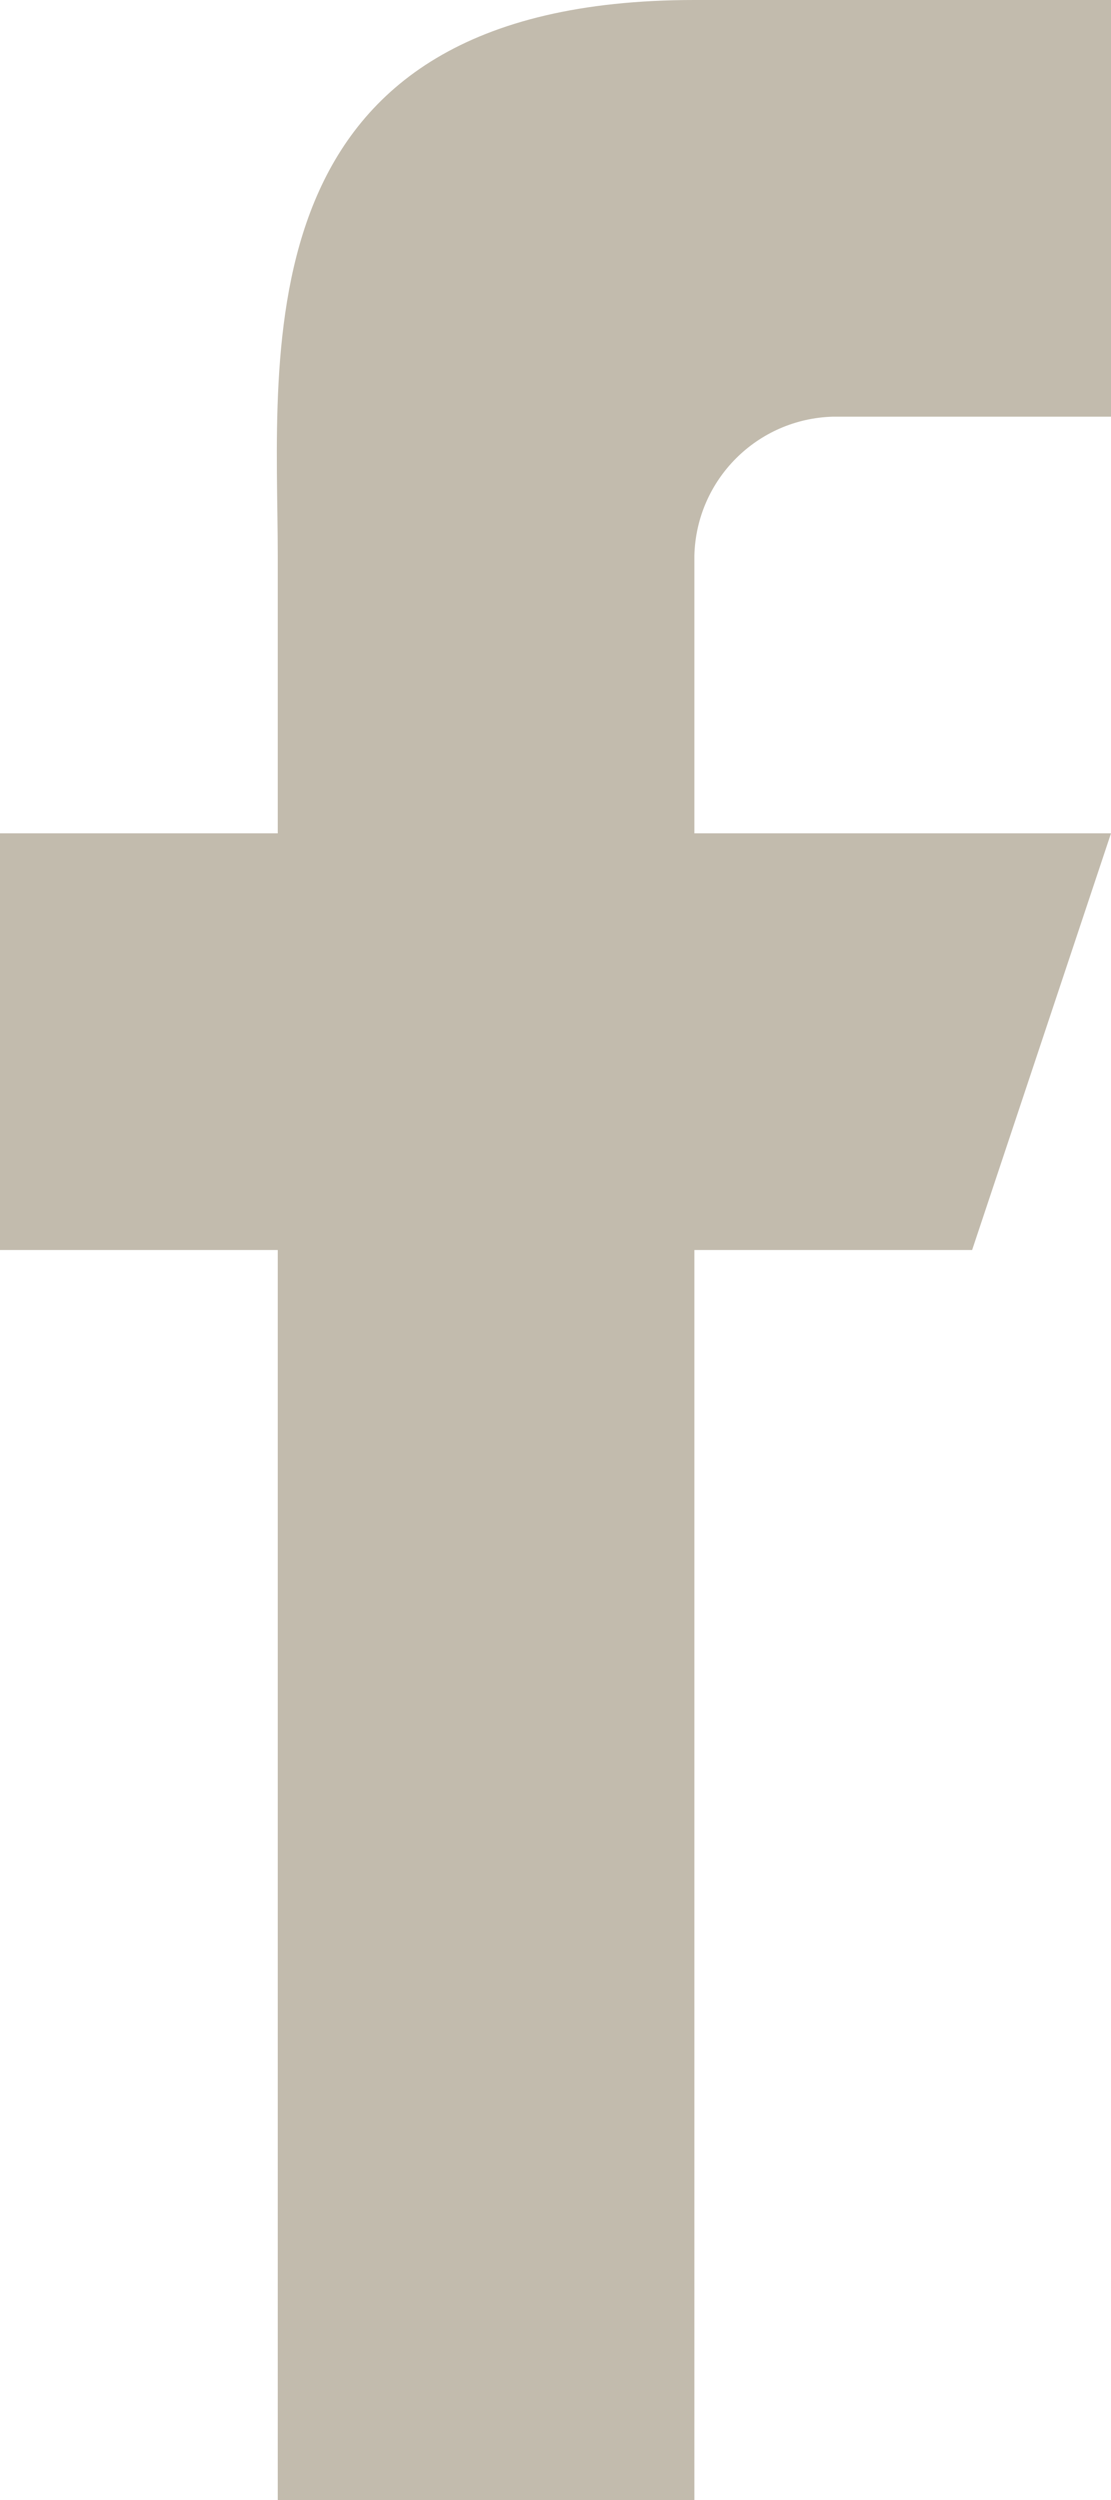 <?xml version="1.0" encoding="UTF-8"?>
<svg width="8px" height="18px" viewBox="0 0 8 18" version="1.1" xmlns="http://www.w3.org/2000/svg" xmlns:xlink="http://www.w3.org/1999/xlink">
    <!-- Generator: Sketch 49.3 (51167) - http://www.bohemiancoding.com/sketch -->
    <title>Facebook_Icon</title>
    <desc>Created with Sketch.</desc>
    <defs></defs>
    <g id="Contacto" stroke="none" stroke-width="1" fill="none" fill-rule="evenodd">
        <g id="Contactanos" transform="translate(-271, -886)" fill="#C2BBAD" fill-rule="nonzero">
            <g id="Contact-us" transform="translate(201, 209)">
                <g id="Contact-info" transform="translate(68, 219)">
                    <g id="Social-icons" transform="translate(2, 458)">
                        <path d="M7,9 L5,9 L5,18 L2,18 L2,9 L0,9 L0,6 L2,6 L2,4 C2,2.53 1.708,0 5,0 L8,0 L8,3 L6,3 C5.453,3.014 5.014,3.453 5,4 L5,6 L8,6 L7,9 Z" id="Facebook_Icon"></path>
                    </g>
                </g>
            </g>
        </g>
    </g>
</svg>

